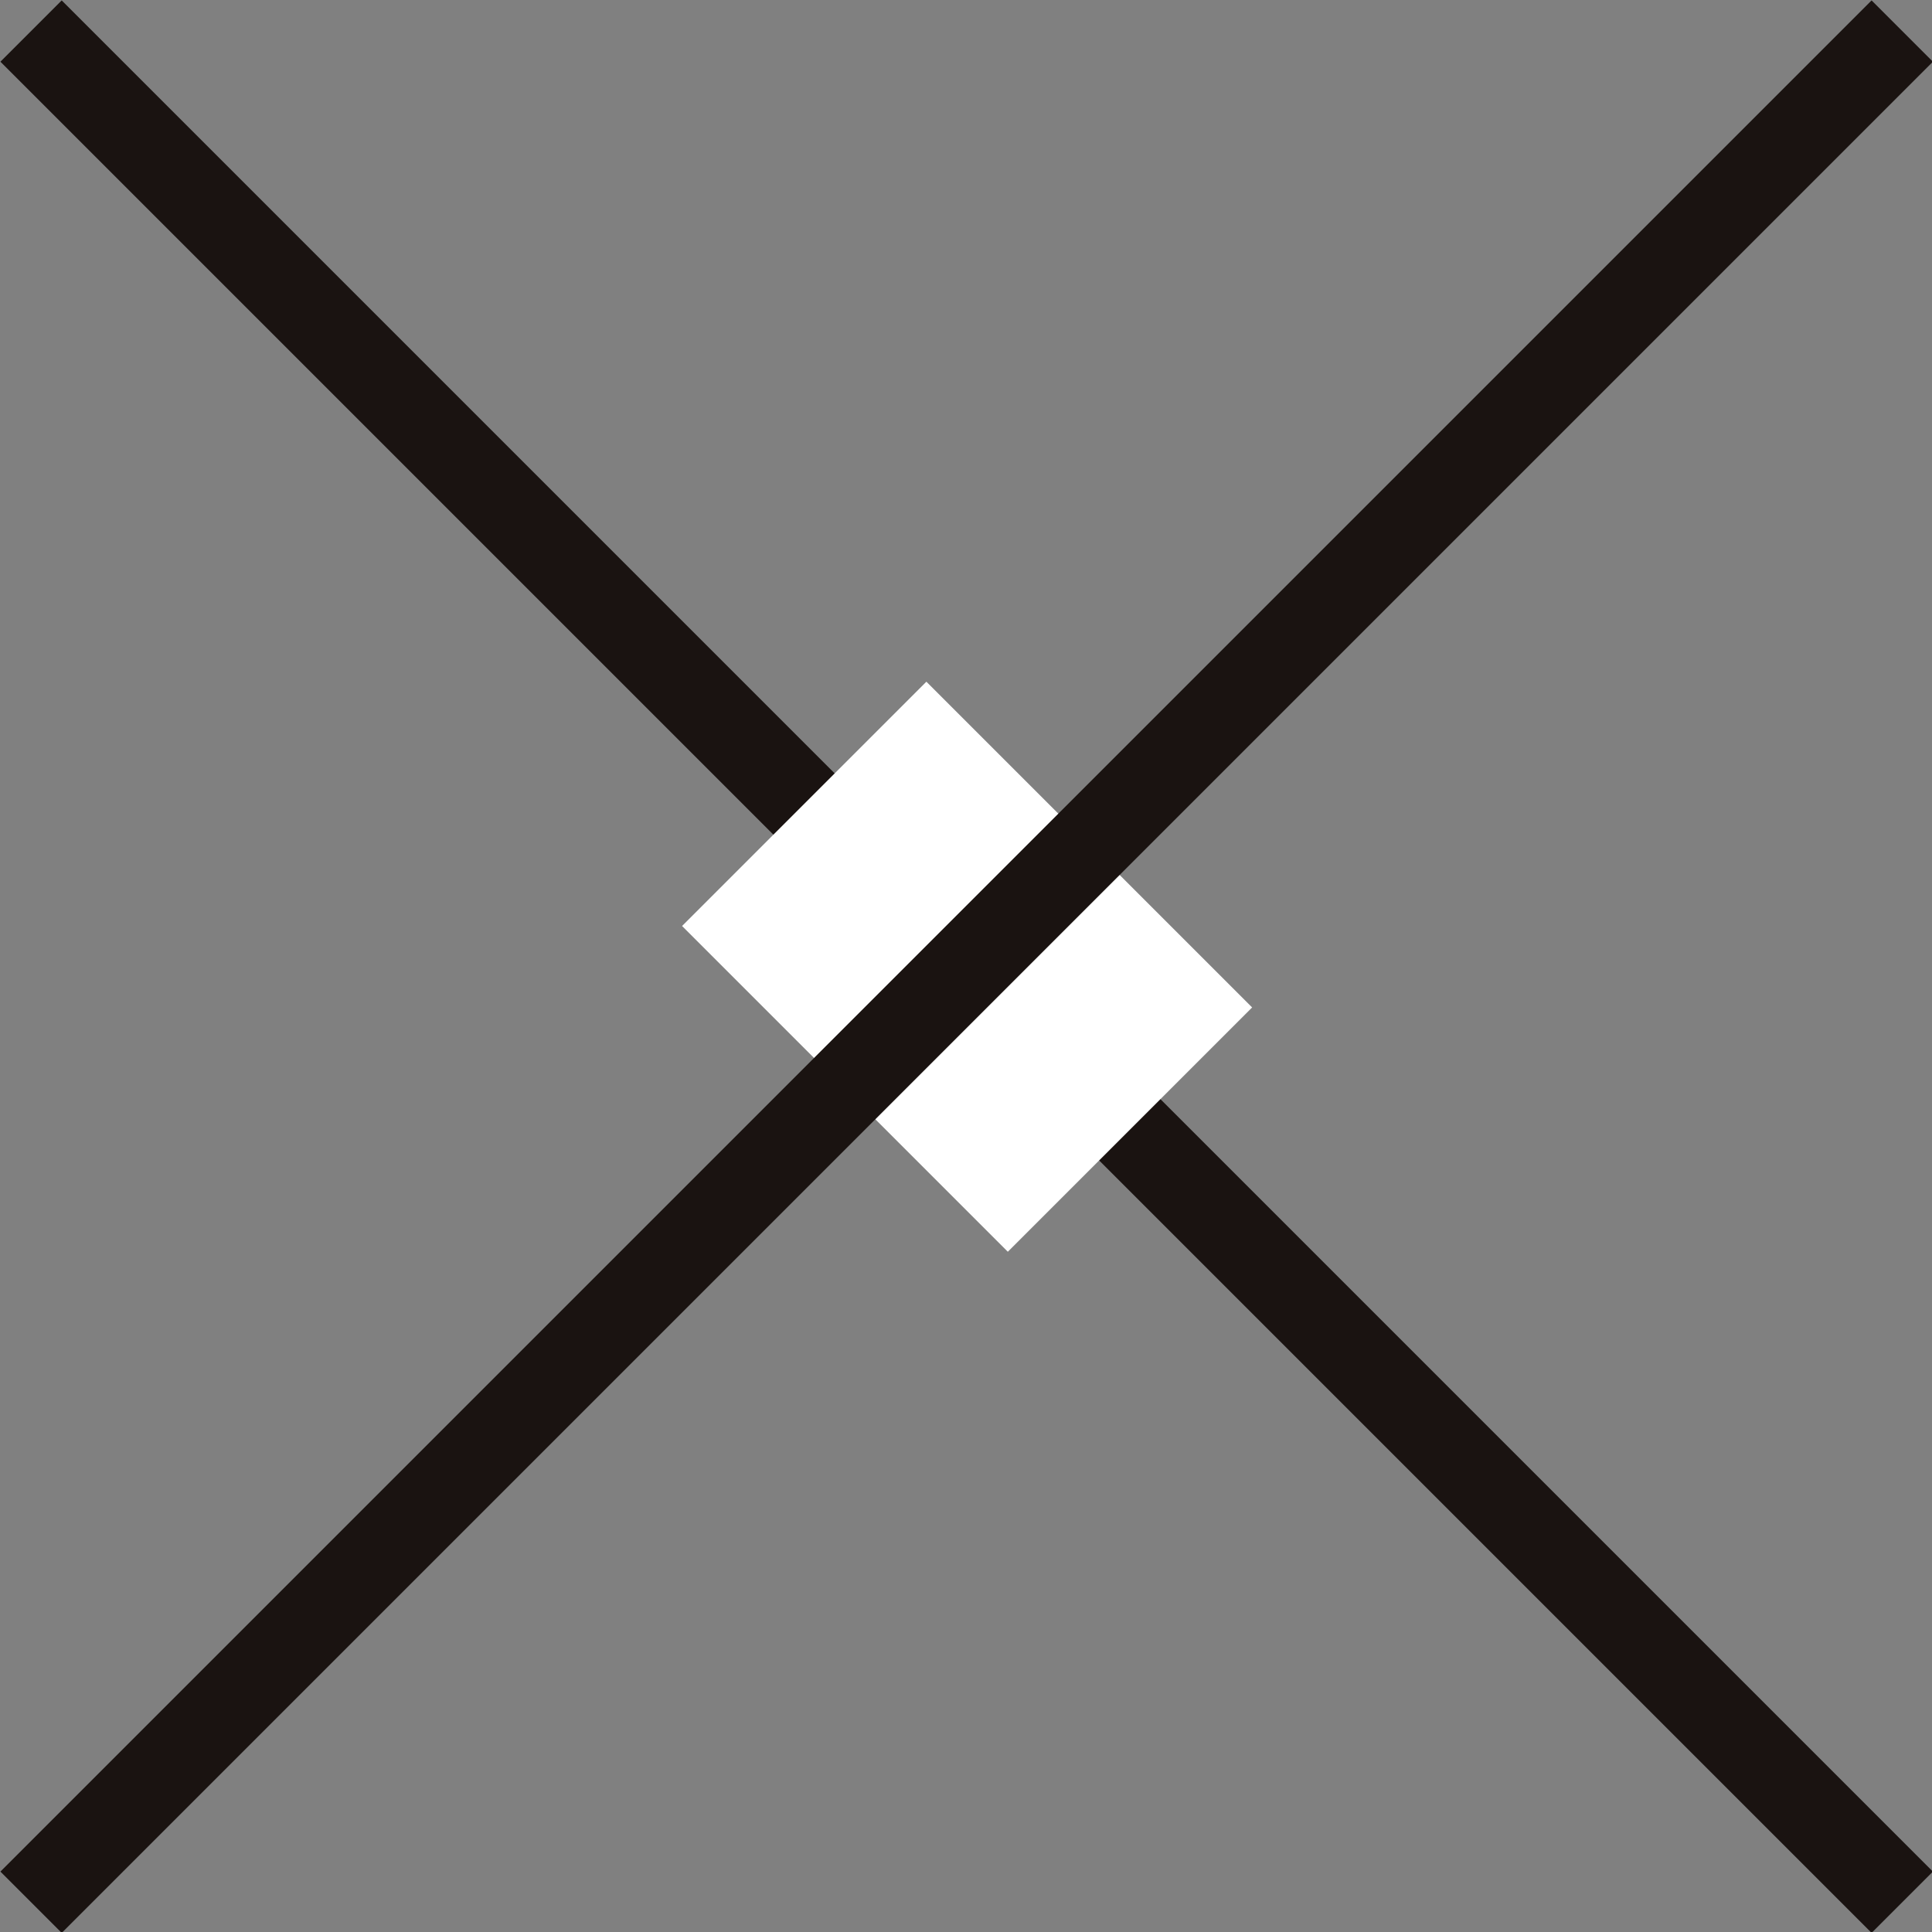 <svg id="_レイヤー_2" xmlns="http://www.w3.org/2000/svg" viewBox="0 0 14.93 14.93"><rect x="0" y="0" width="14.93" height="14.93" fill="#808080" stroke="none"/><defs><style>.cls-2{fill:none;stroke:#1a1311;stroke-miterlimit:10;stroke-width:.67px}</style></defs><g id="_レイヤー_2-2"><g id="_レイヤー_1-2"><path class="cls-2" d="M.24.24L14.7 14.7"/><path transform="rotate(45 7.465 7.472)" fill="#fff" d="M5.69 6.13h3.56V8.8H5.69z"/><path class="cls-2" d="M14.7.24L.24 14.7"/></g></g></svg>